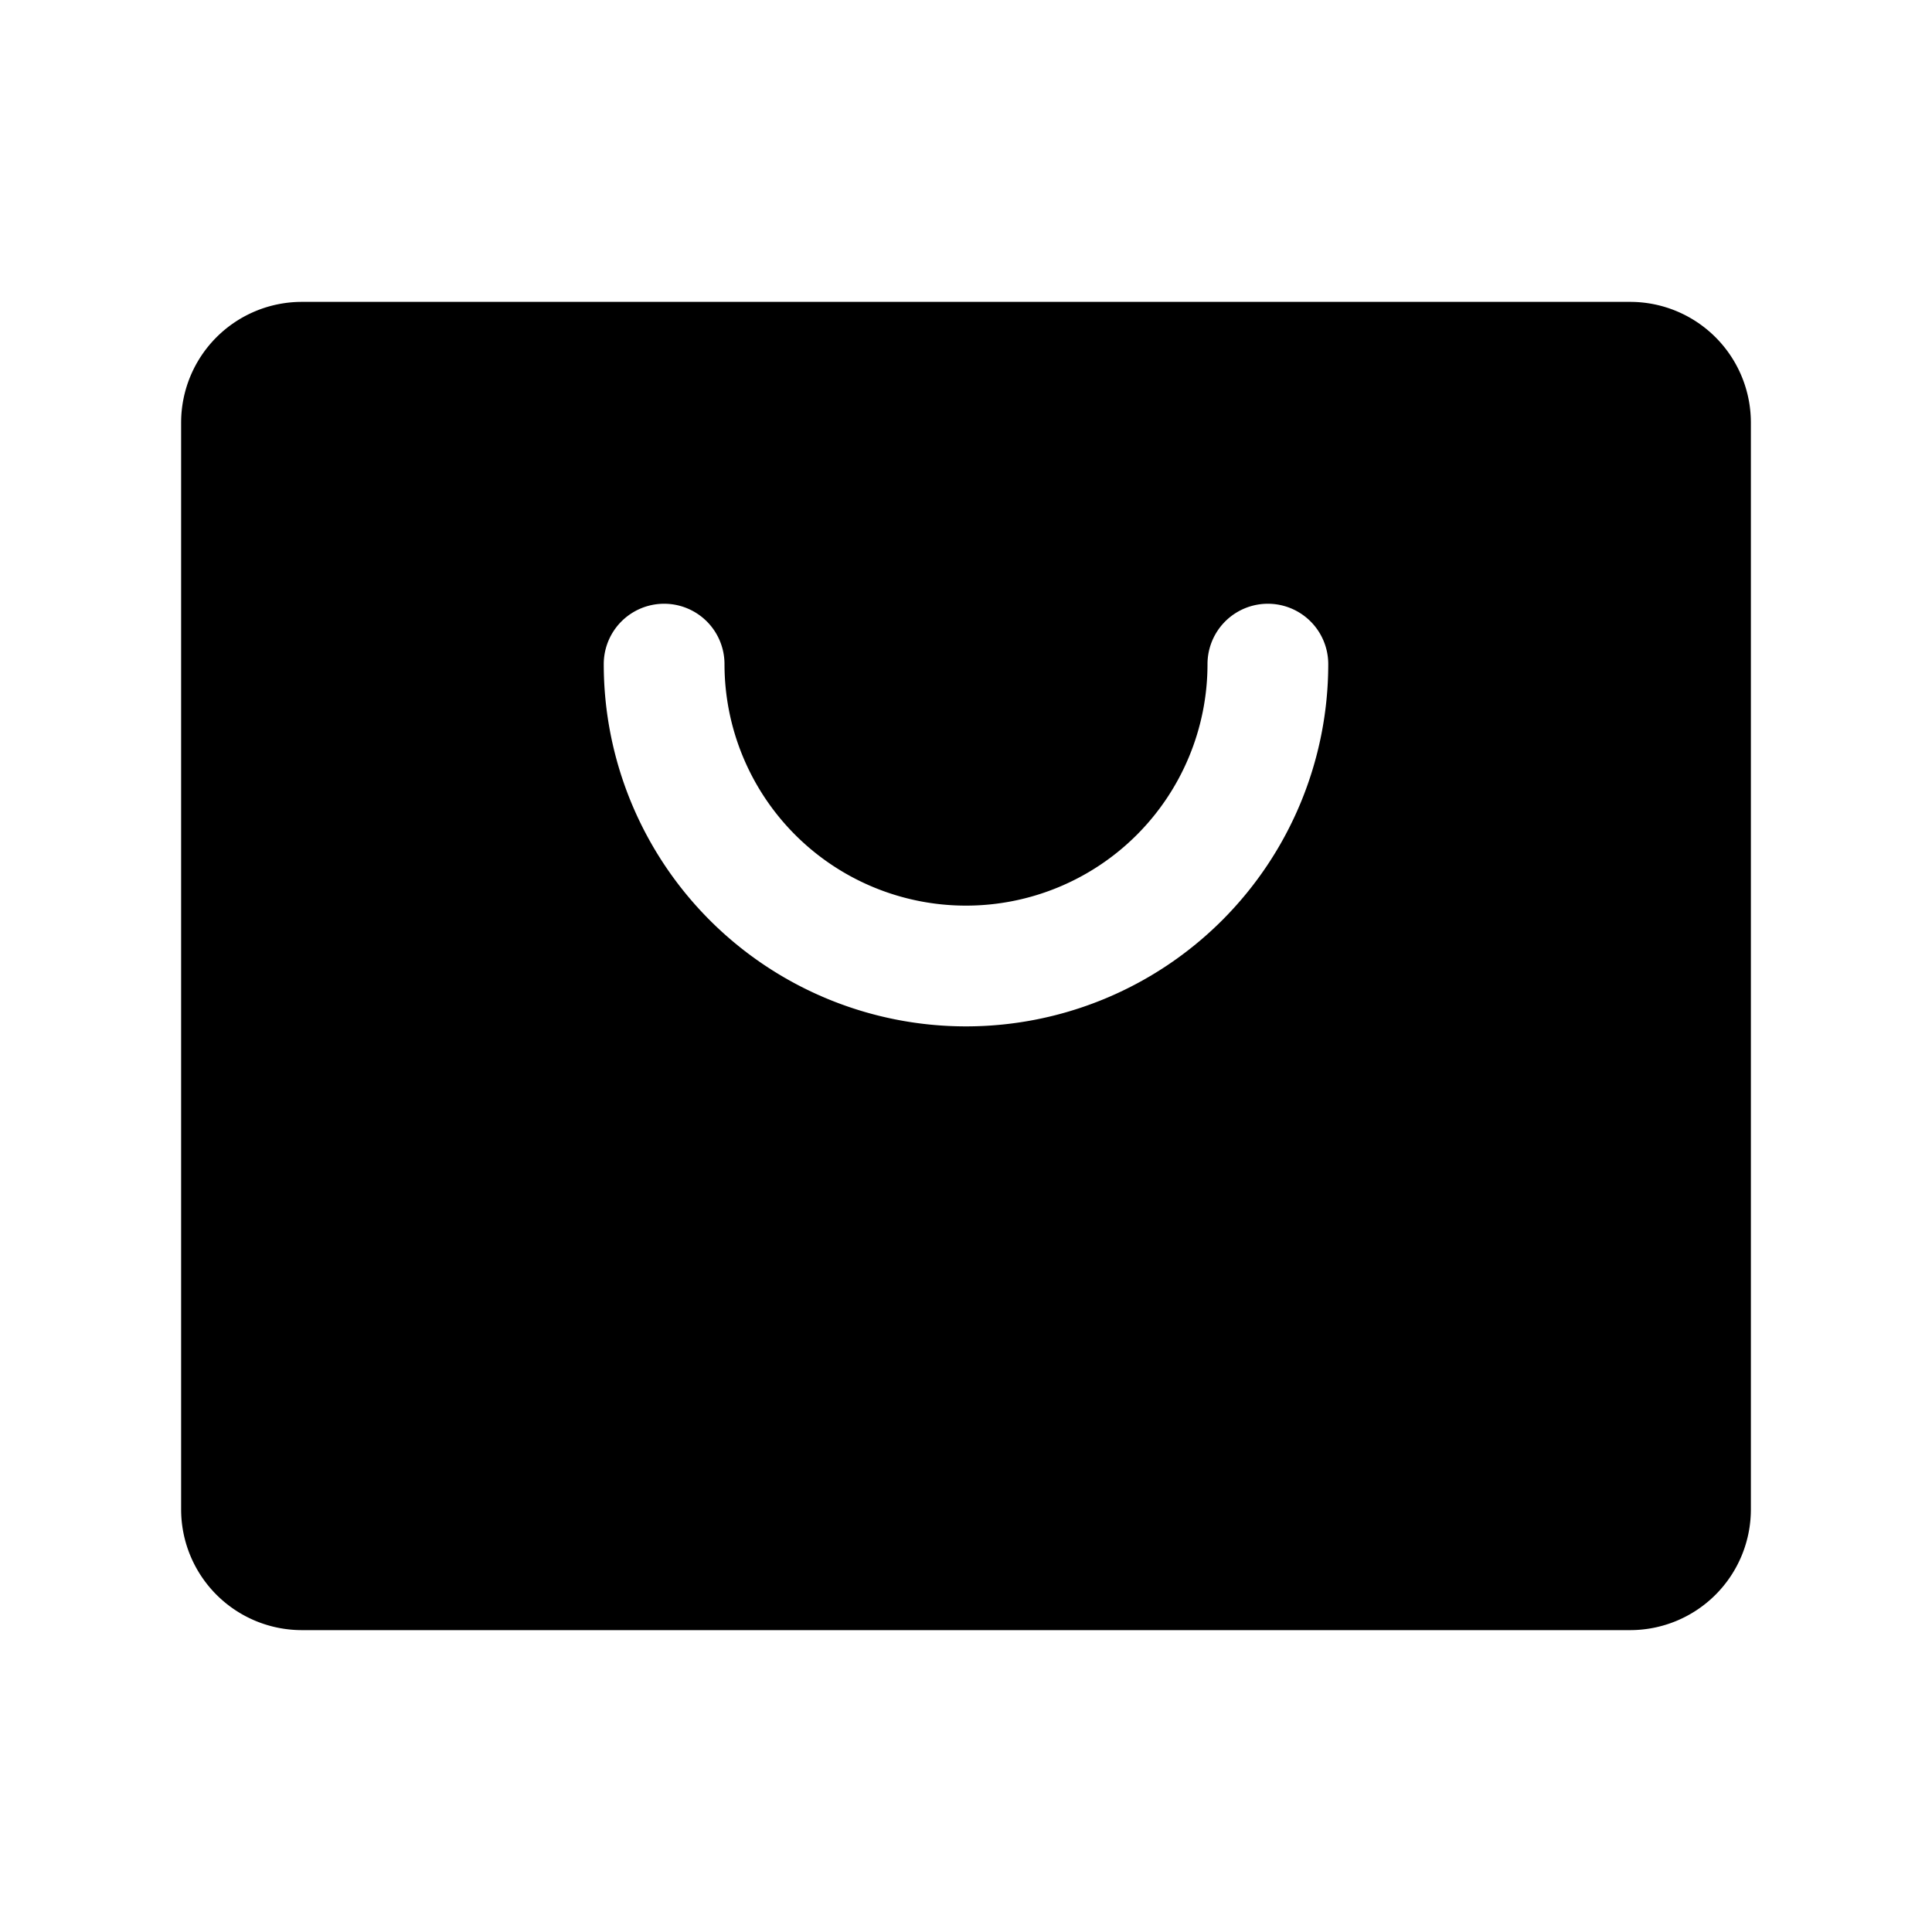 <svg xmlns="http://www.w3.org/2000/svg" viewBox="0 0 32 32" fill="currentColor" aria-hidden="true">
  <path d="M27 5H5a2 2 0 00-2 2v18a2 2 0 002 2h22a2 2 0 002-2V7a2 2 0 00-2-2zM16 17a6 6 0 01-6-6 1 1 0 012 0 4 4 0 108 0 1 1 0 012 0 6 6 0 01-6 6z"/>
</svg>

